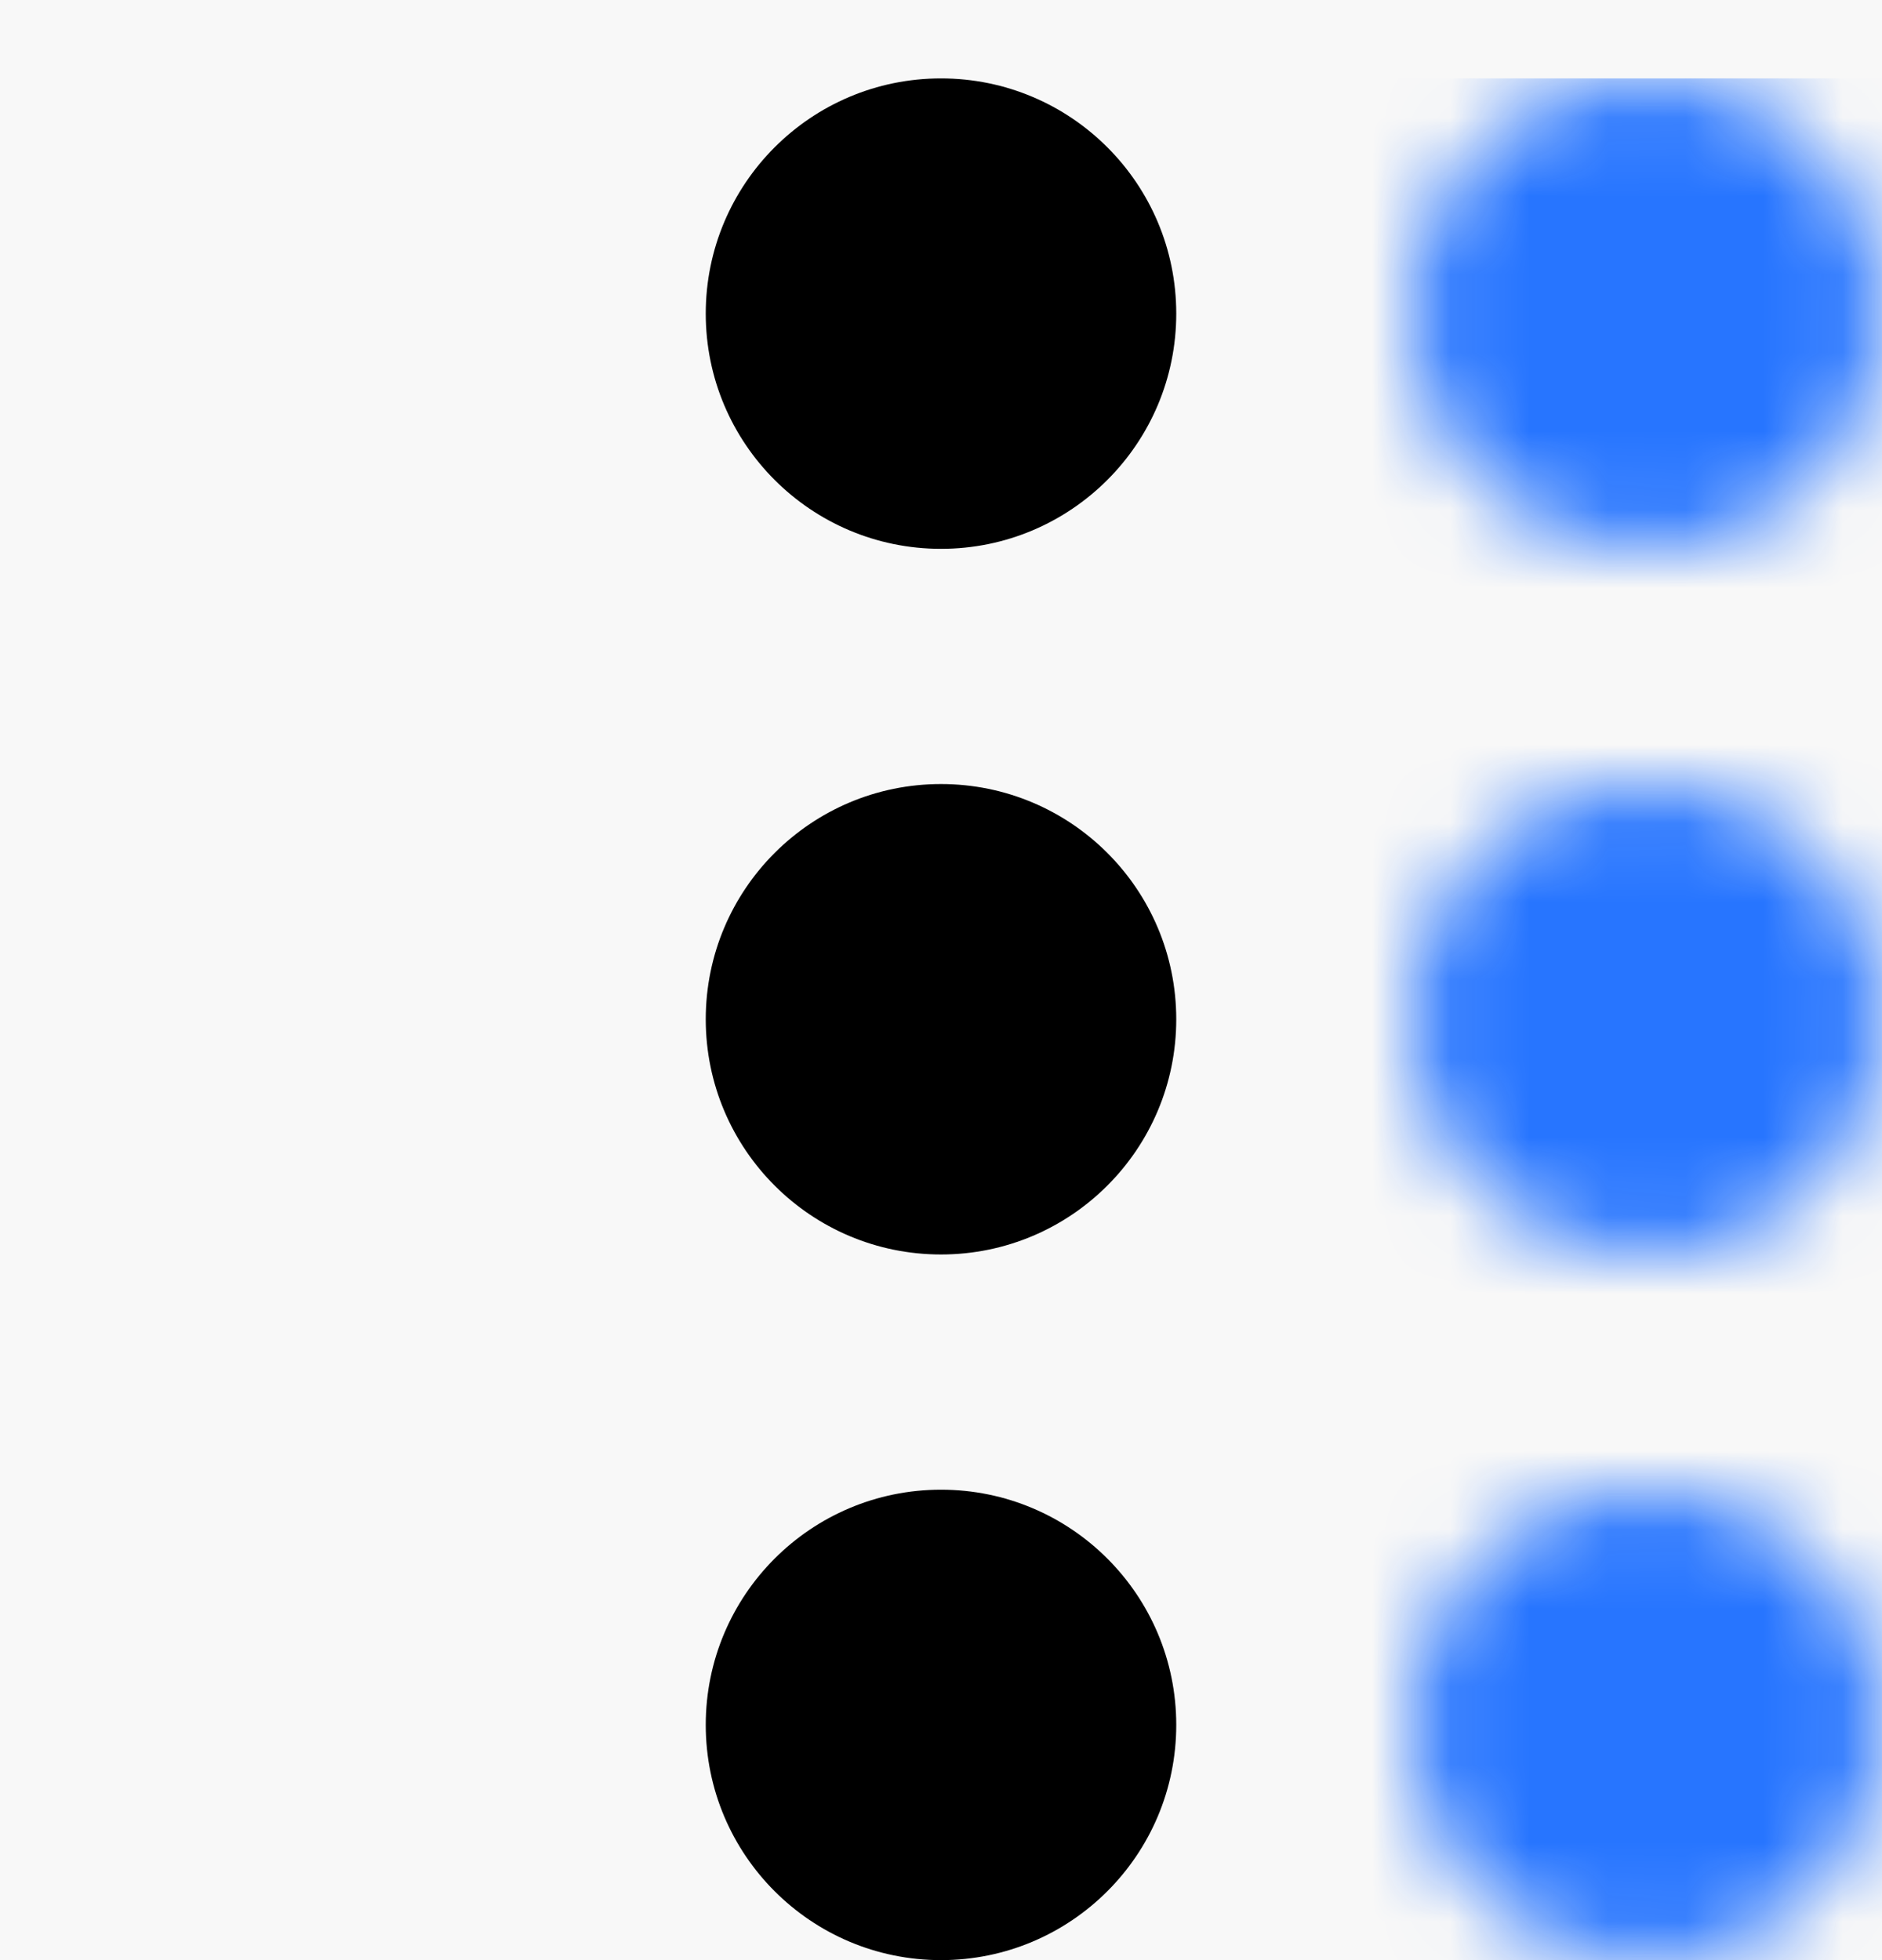 <?xml version="1.0" encoding="UTF-8"?>
<svg width="24px" height="25px" viewBox="0 0 24 25" version="1.1" xmlns="http://www.w3.org/2000/svg" xmlns:xlink="http://www.w3.org/1999/xlink">
    <title>more</title>
    <defs>
        <filter id="filter-1">
            <feColorMatrix in="SourceGraphic" type="matrix" values="0 0 0 0 0.4 0 0 0 0 0.4 0 0 0 0 0.4 0 0 0 1 0"></feColorMatrix>
        </filter>
        <path d="M3,0 C4.657,0 6,1.343 6,3 C6,4.657 4.657,6 3,6 C1.343,6 0,4.657 0,3 C0,1.343 1.343,0 3,0 Z M12,0 C13.657,0 15,1.343 15,3 C15,4.657 13.657,6 12,6 C10.343,6 9,4.657 9,3 C9,1.343 10.343,0 12,0 Z M21,0 C22.657,0 24,1.343 24,3 C24,4.657 22.657,6 21,6 C19.343,6 18,4.657 18,3 C18,1.343 19.343,0 21,0 Z" id="path-2"></path>
    </defs>
    <g id="优化需求20201123" stroke="none" stroke-width="1" fill="none" fill-rule="evenodd">
        <g id="移动端-简历列表01" transform="translate(-702, -339)">
            <rect fill="#F8F8F8" x="0" y="0" width="750" height="1334"></rect>
            <g id="常用操作/更多" transform="translate(702, 340)" filter="url(#filter-1)">
                <g transform="translate(12, 12) rotate(-270) translate(-12, -12) ">
                    <g id="编组" transform="translate(0, 9)">
                        <mask id="mask-3" fill="white">
                            <use xlink:href="#path-2"></use>
                        </mask>
                        <use id="蒙版" fill="#000000" fill-rule="nonzero" xlink:href="#path-2"></use>
                        <rect id="颜色样式" fill="#2775FF" mask="url(#mask-3)" x="0" y="-9" width="24" height="24"></rect>
                    </g>
                </g>
            </g>
        </g>
    </g>
</svg>